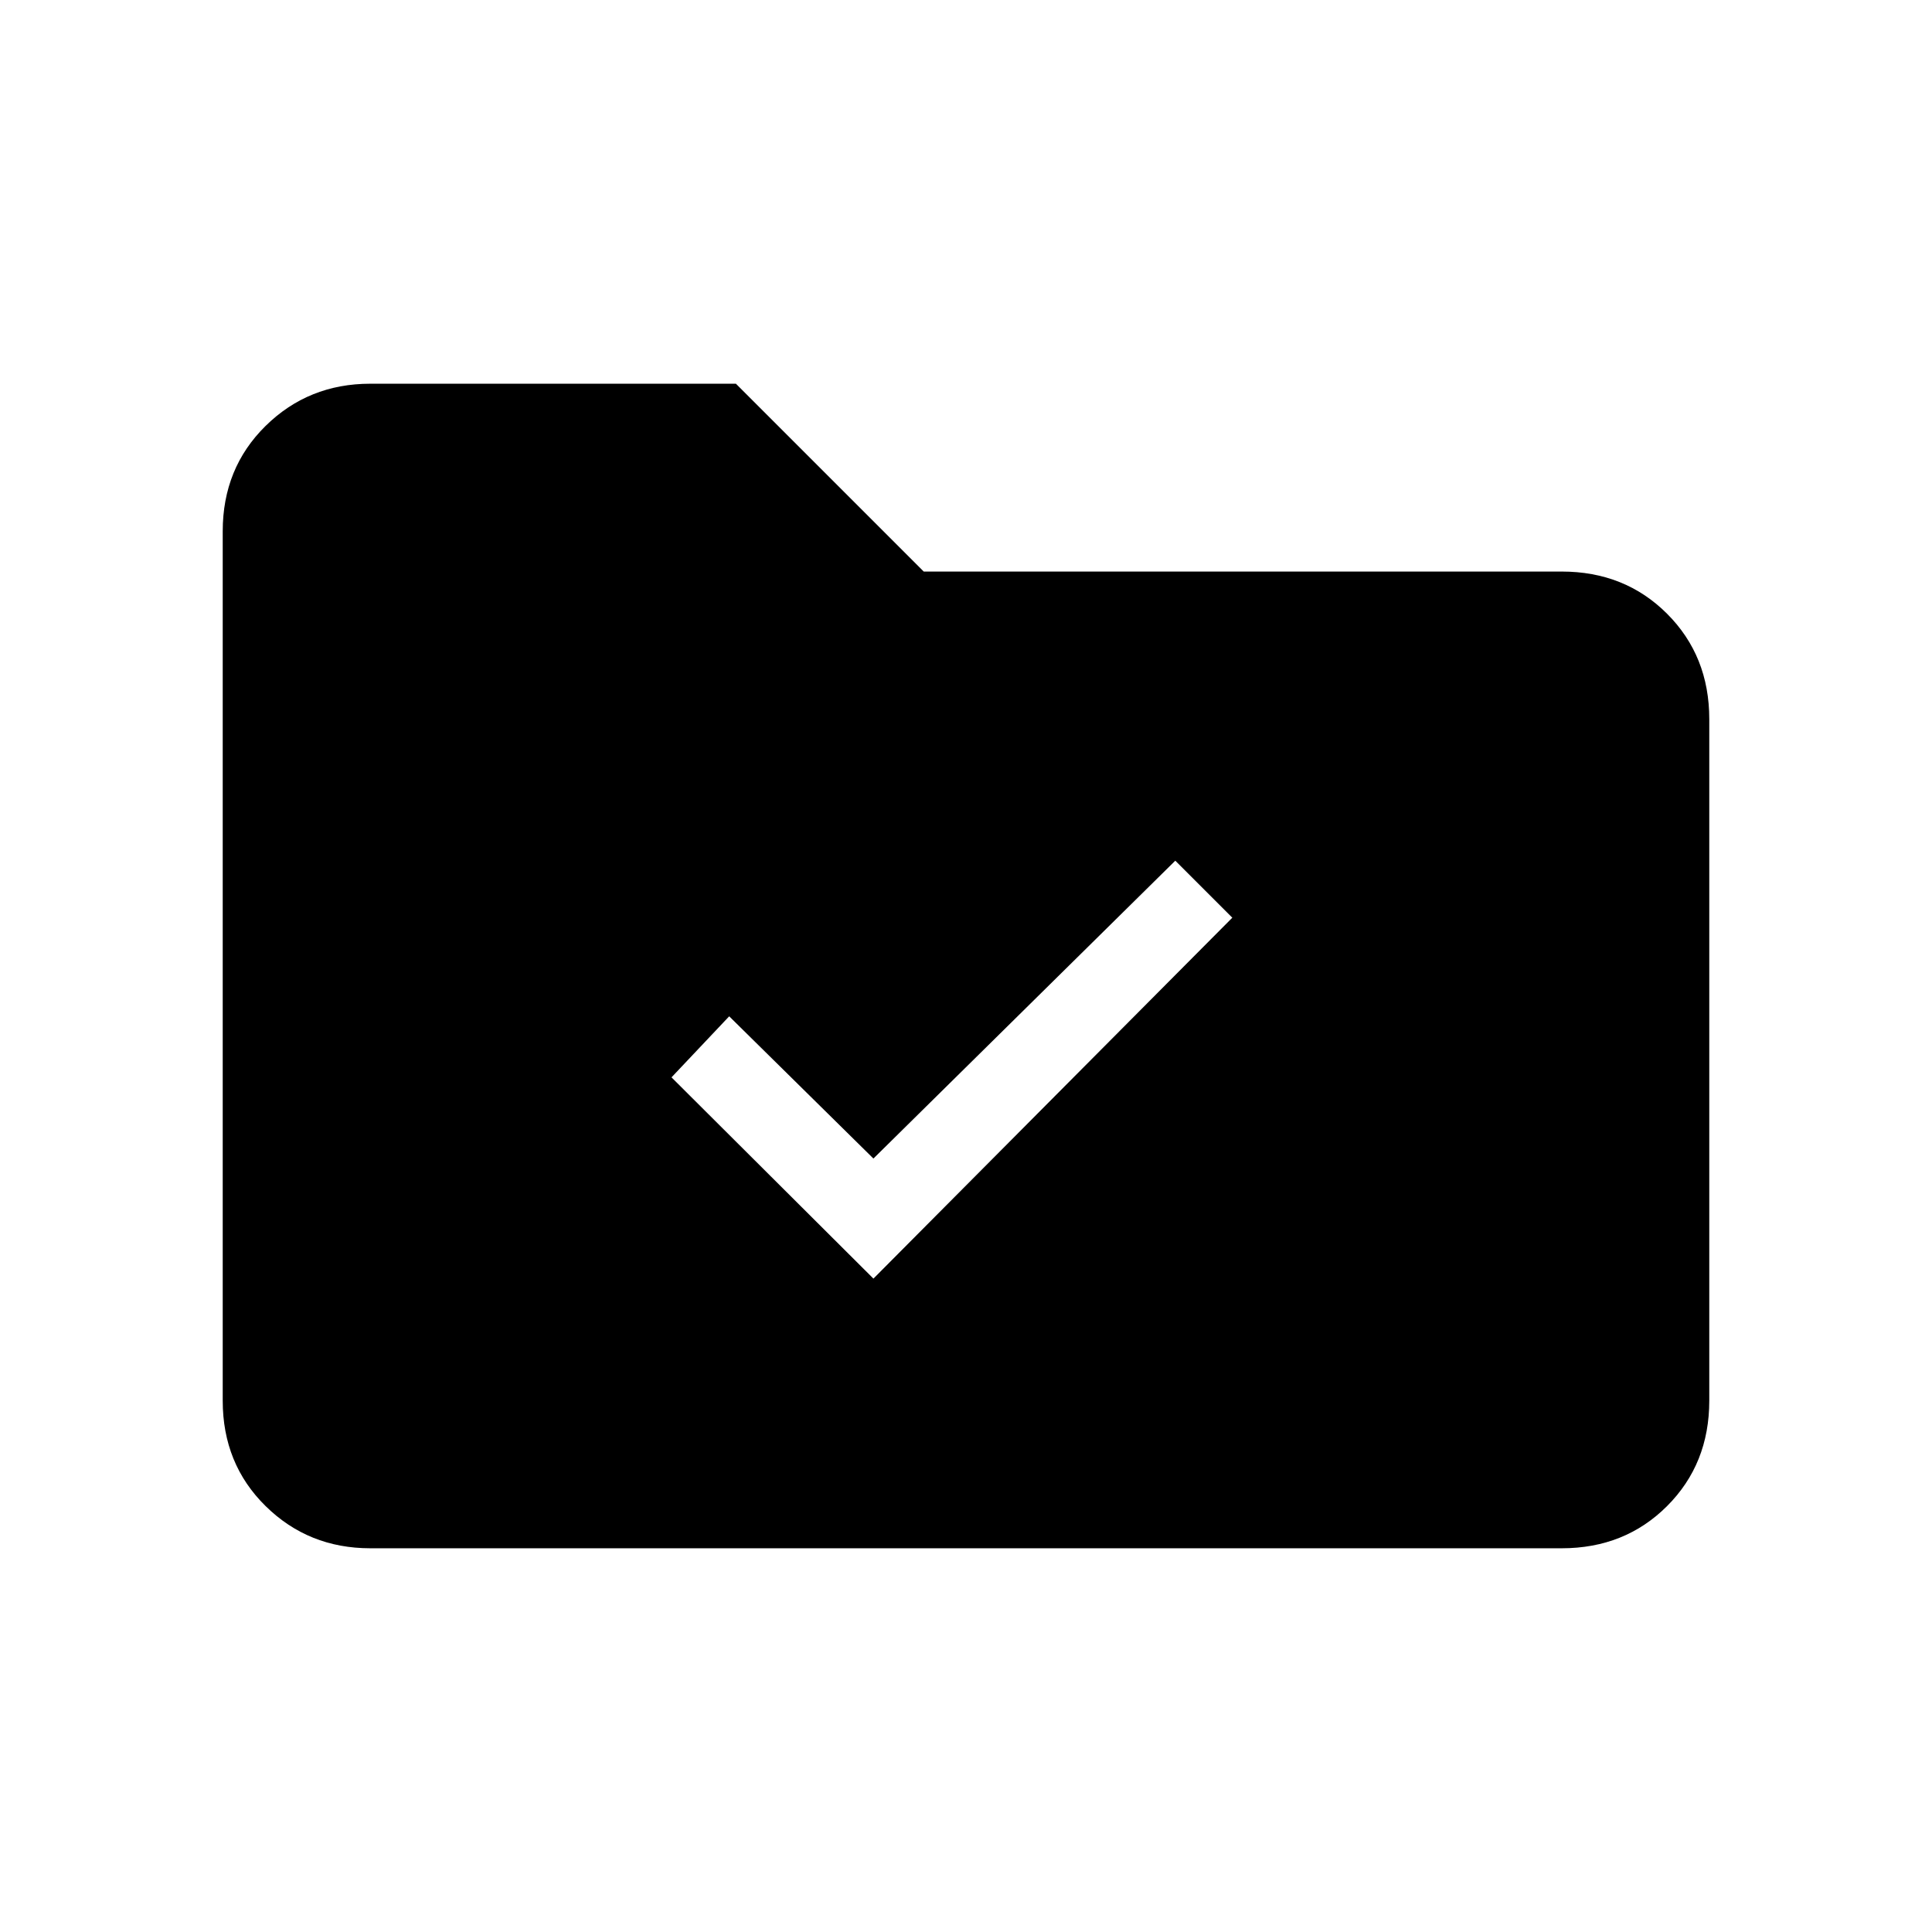 <svg xmlns="http://www.w3.org/2000/svg" height="40" viewBox="0 -960 960 960" width="40"><path d="M434-324.67 612.33-504 584-532.33l-150 148L362.33-455l-28.66 30.33 100.33 100Zm-250 134q-30.72 0-52.03-20.97-21.3-20.97-21.3-52.36v-432q0-31.39 21.3-52.36 21.31-20.97 52.03-20.97h181.67L459-676h317q31.39 0 52.36 20.97t20.97 52.36V-264q0 31.39-20.97 52.36T776-190.67H184Z"/></svg>